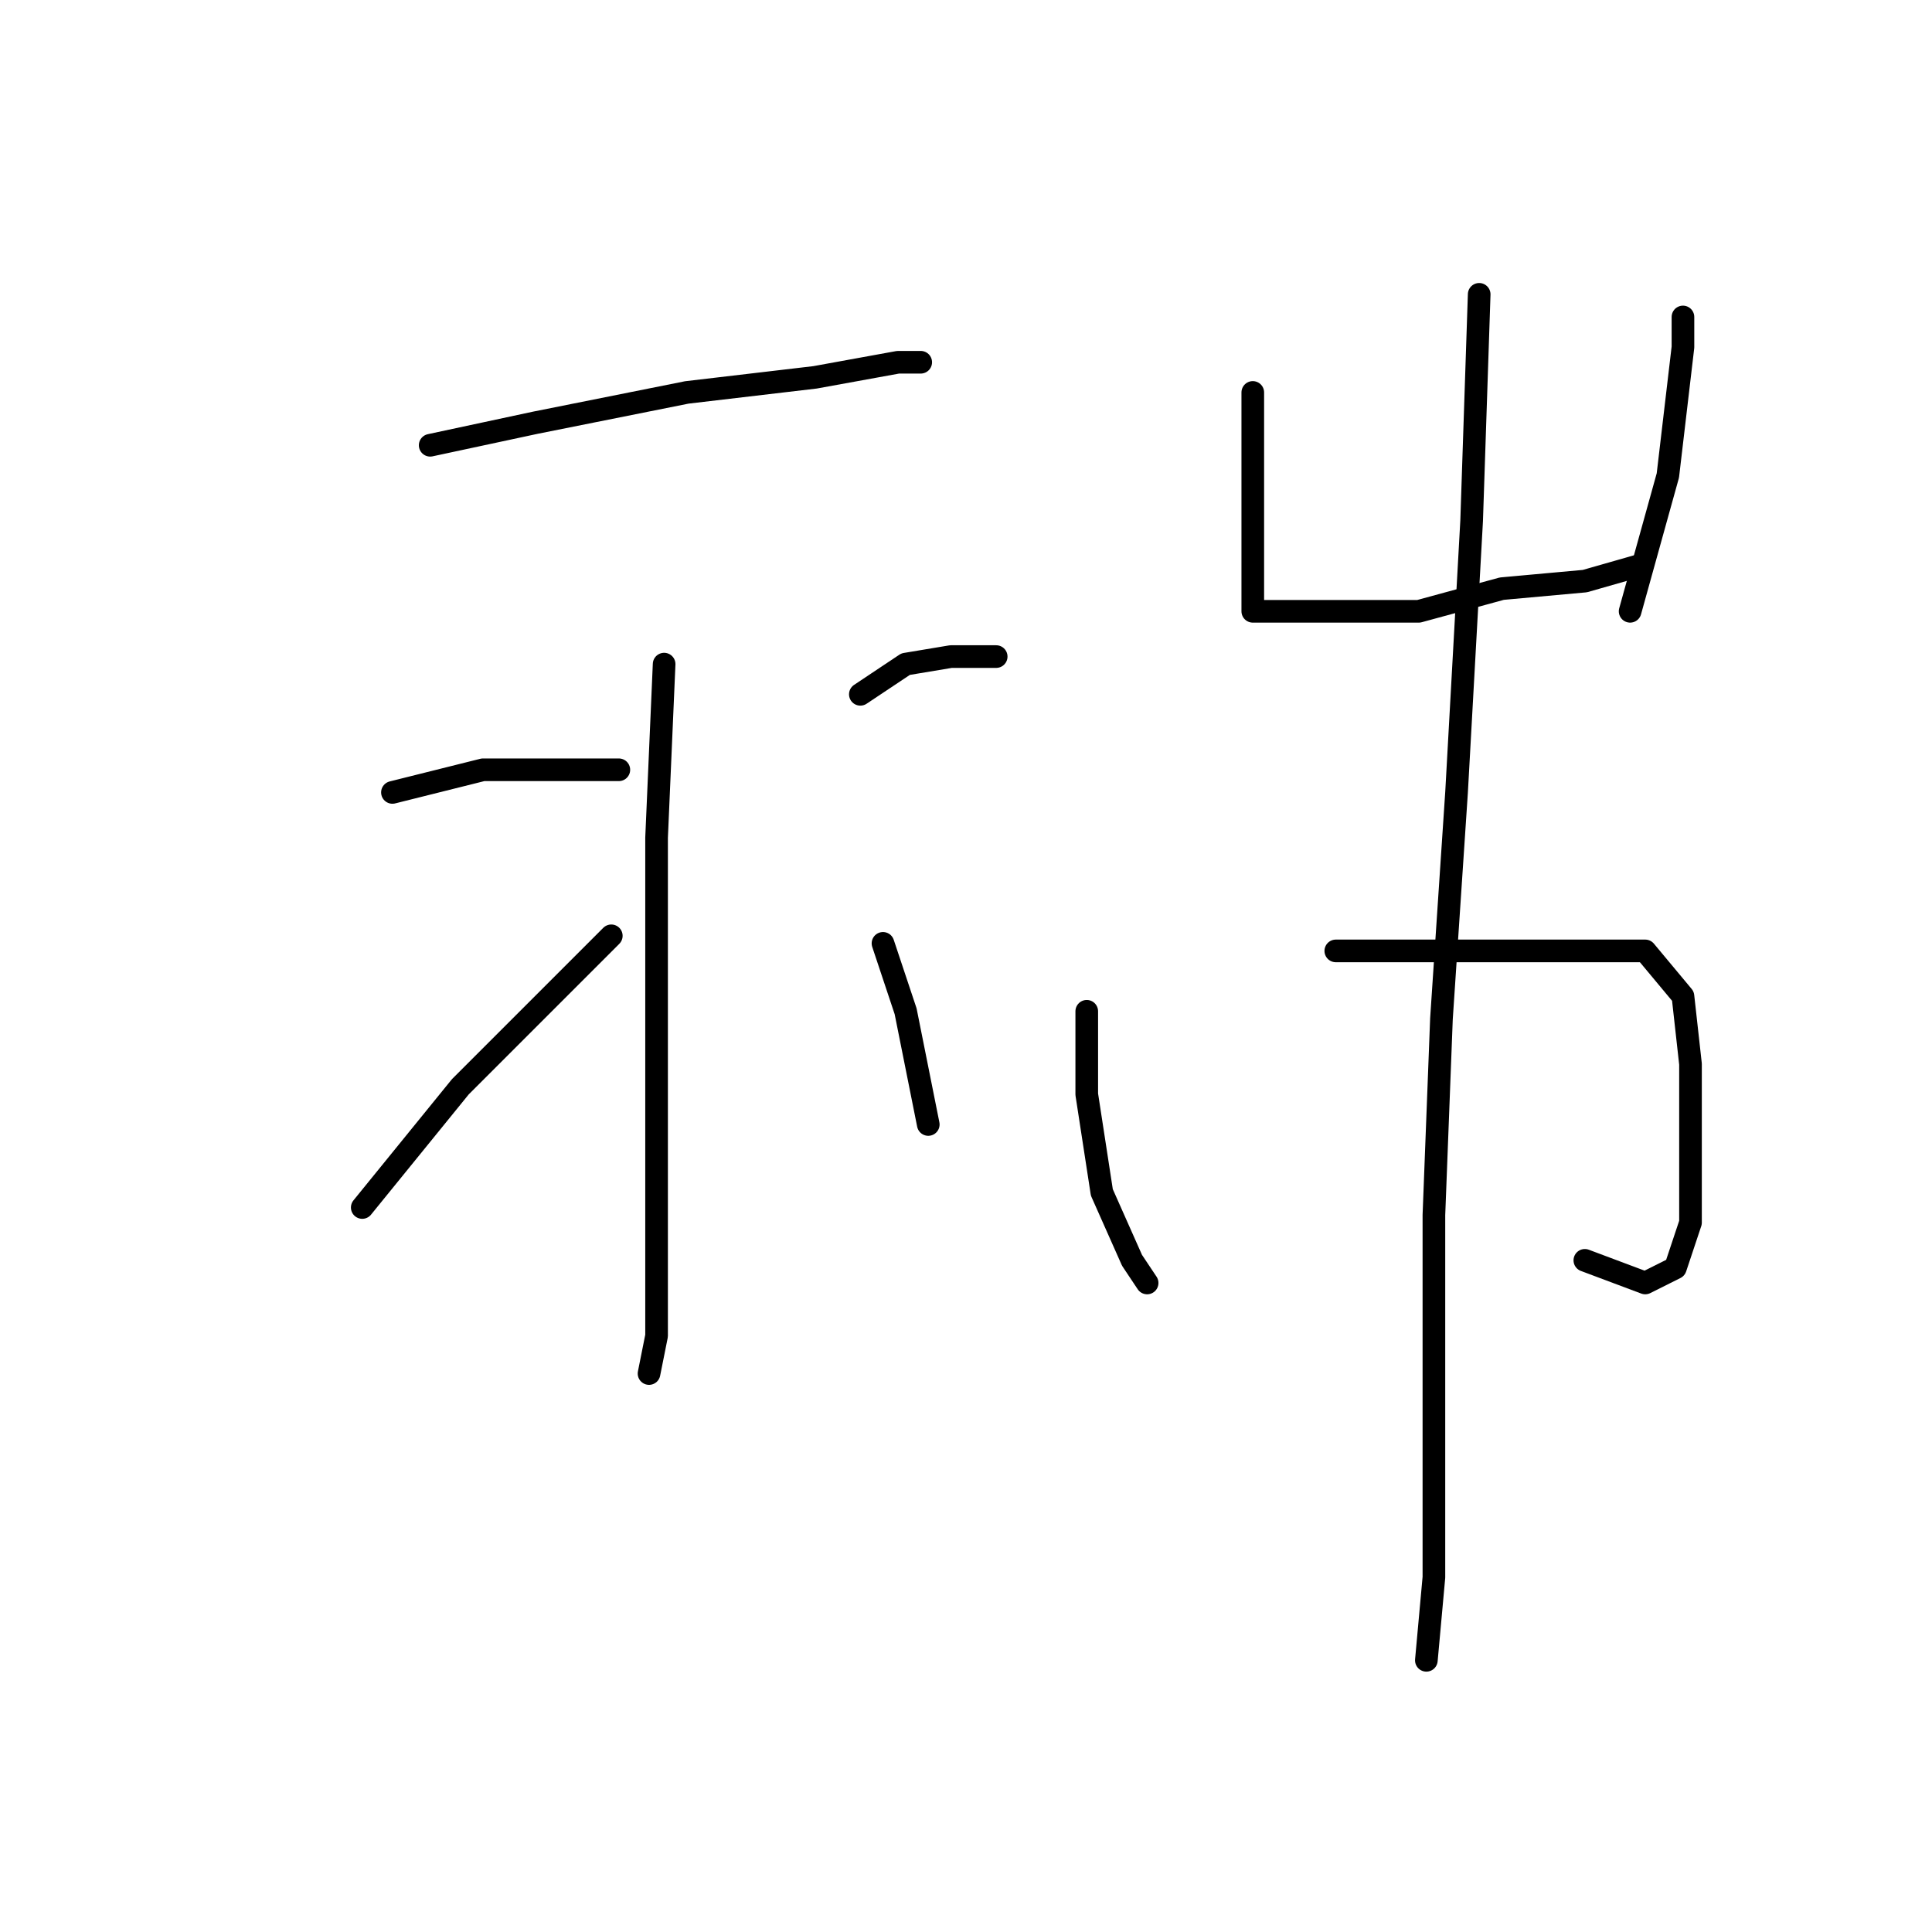 <?xml version="1.0" standalone="no"?>
    <svg width="256" height="256" xmlns="http://www.w3.org/2000/svg" version="1.1">
    <polyline stroke="black" stroke-width="3" stroke-linecap="round" fill="transparent" stroke-linejoin="round" points="57 59 71 56 91 52 108 50 119 48 122 48 122 48 " />
        <polyline stroke="black" stroke-width="3" stroke-linecap="round" fill="transparent" stroke-linejoin="round" points="88 88 87 111 87 135 87 154 87 167 87 177 86 182 86 182 " />
        <polyline stroke="black" stroke-width="3" stroke-linecap="round" fill="transparent" stroke-linejoin="round" points="52 105 64 102 76 102 82 102 82 102 " />
        <polyline stroke="black" stroke-width="3" stroke-linecap="round" fill="transparent" stroke-linejoin="round" points="48 160 61 144 81 124 81 124 " />
        <polyline stroke="black" stroke-width="3" stroke-linecap="round" fill="transparent" stroke-linejoin="round" points="132 87 126 87 120 88 114 92 114 92 " />
        <polyline stroke="black" stroke-width="3" stroke-linecap="round" fill="transparent" stroke-linejoin="round" points="123 149 120 134 117 125 117 125 " />
        <polyline stroke="black" stroke-width="3" stroke-linecap="round" fill="transparent" stroke-linejoin="round" points="166 52 166 72 166 76 166 81 168 81 177 81 188 81 199 78 210 77 217 75 217 75 " />
        <polyline stroke="black" stroke-width="3" stroke-linecap="round" fill="transparent" stroke-linejoin="round" points="223 42 223 46 221 63 216 81 216 81 " />
        <polyline stroke="black" stroke-width="3" stroke-linecap="round" fill="transparent" stroke-linejoin="round" points="144 134 144 145 146 158 150 167 152 170 152 170 " />
        <polyline stroke="black" stroke-width="3" stroke-linecap="round" fill="transparent" stroke-linejoin="round" points="177 126 194 126 208 126 218 126 223 132 224 141 224 153 224 162 222 168 218 170 210 167 210 167 " />
        <polyline stroke="black" stroke-width="3" stroke-linecap="round" fill="transparent" stroke-linejoin="round" points="196 39 195 69 193 105 191 135 190 161 190 184 190 209 189 220 189 220 " />
        </svg>